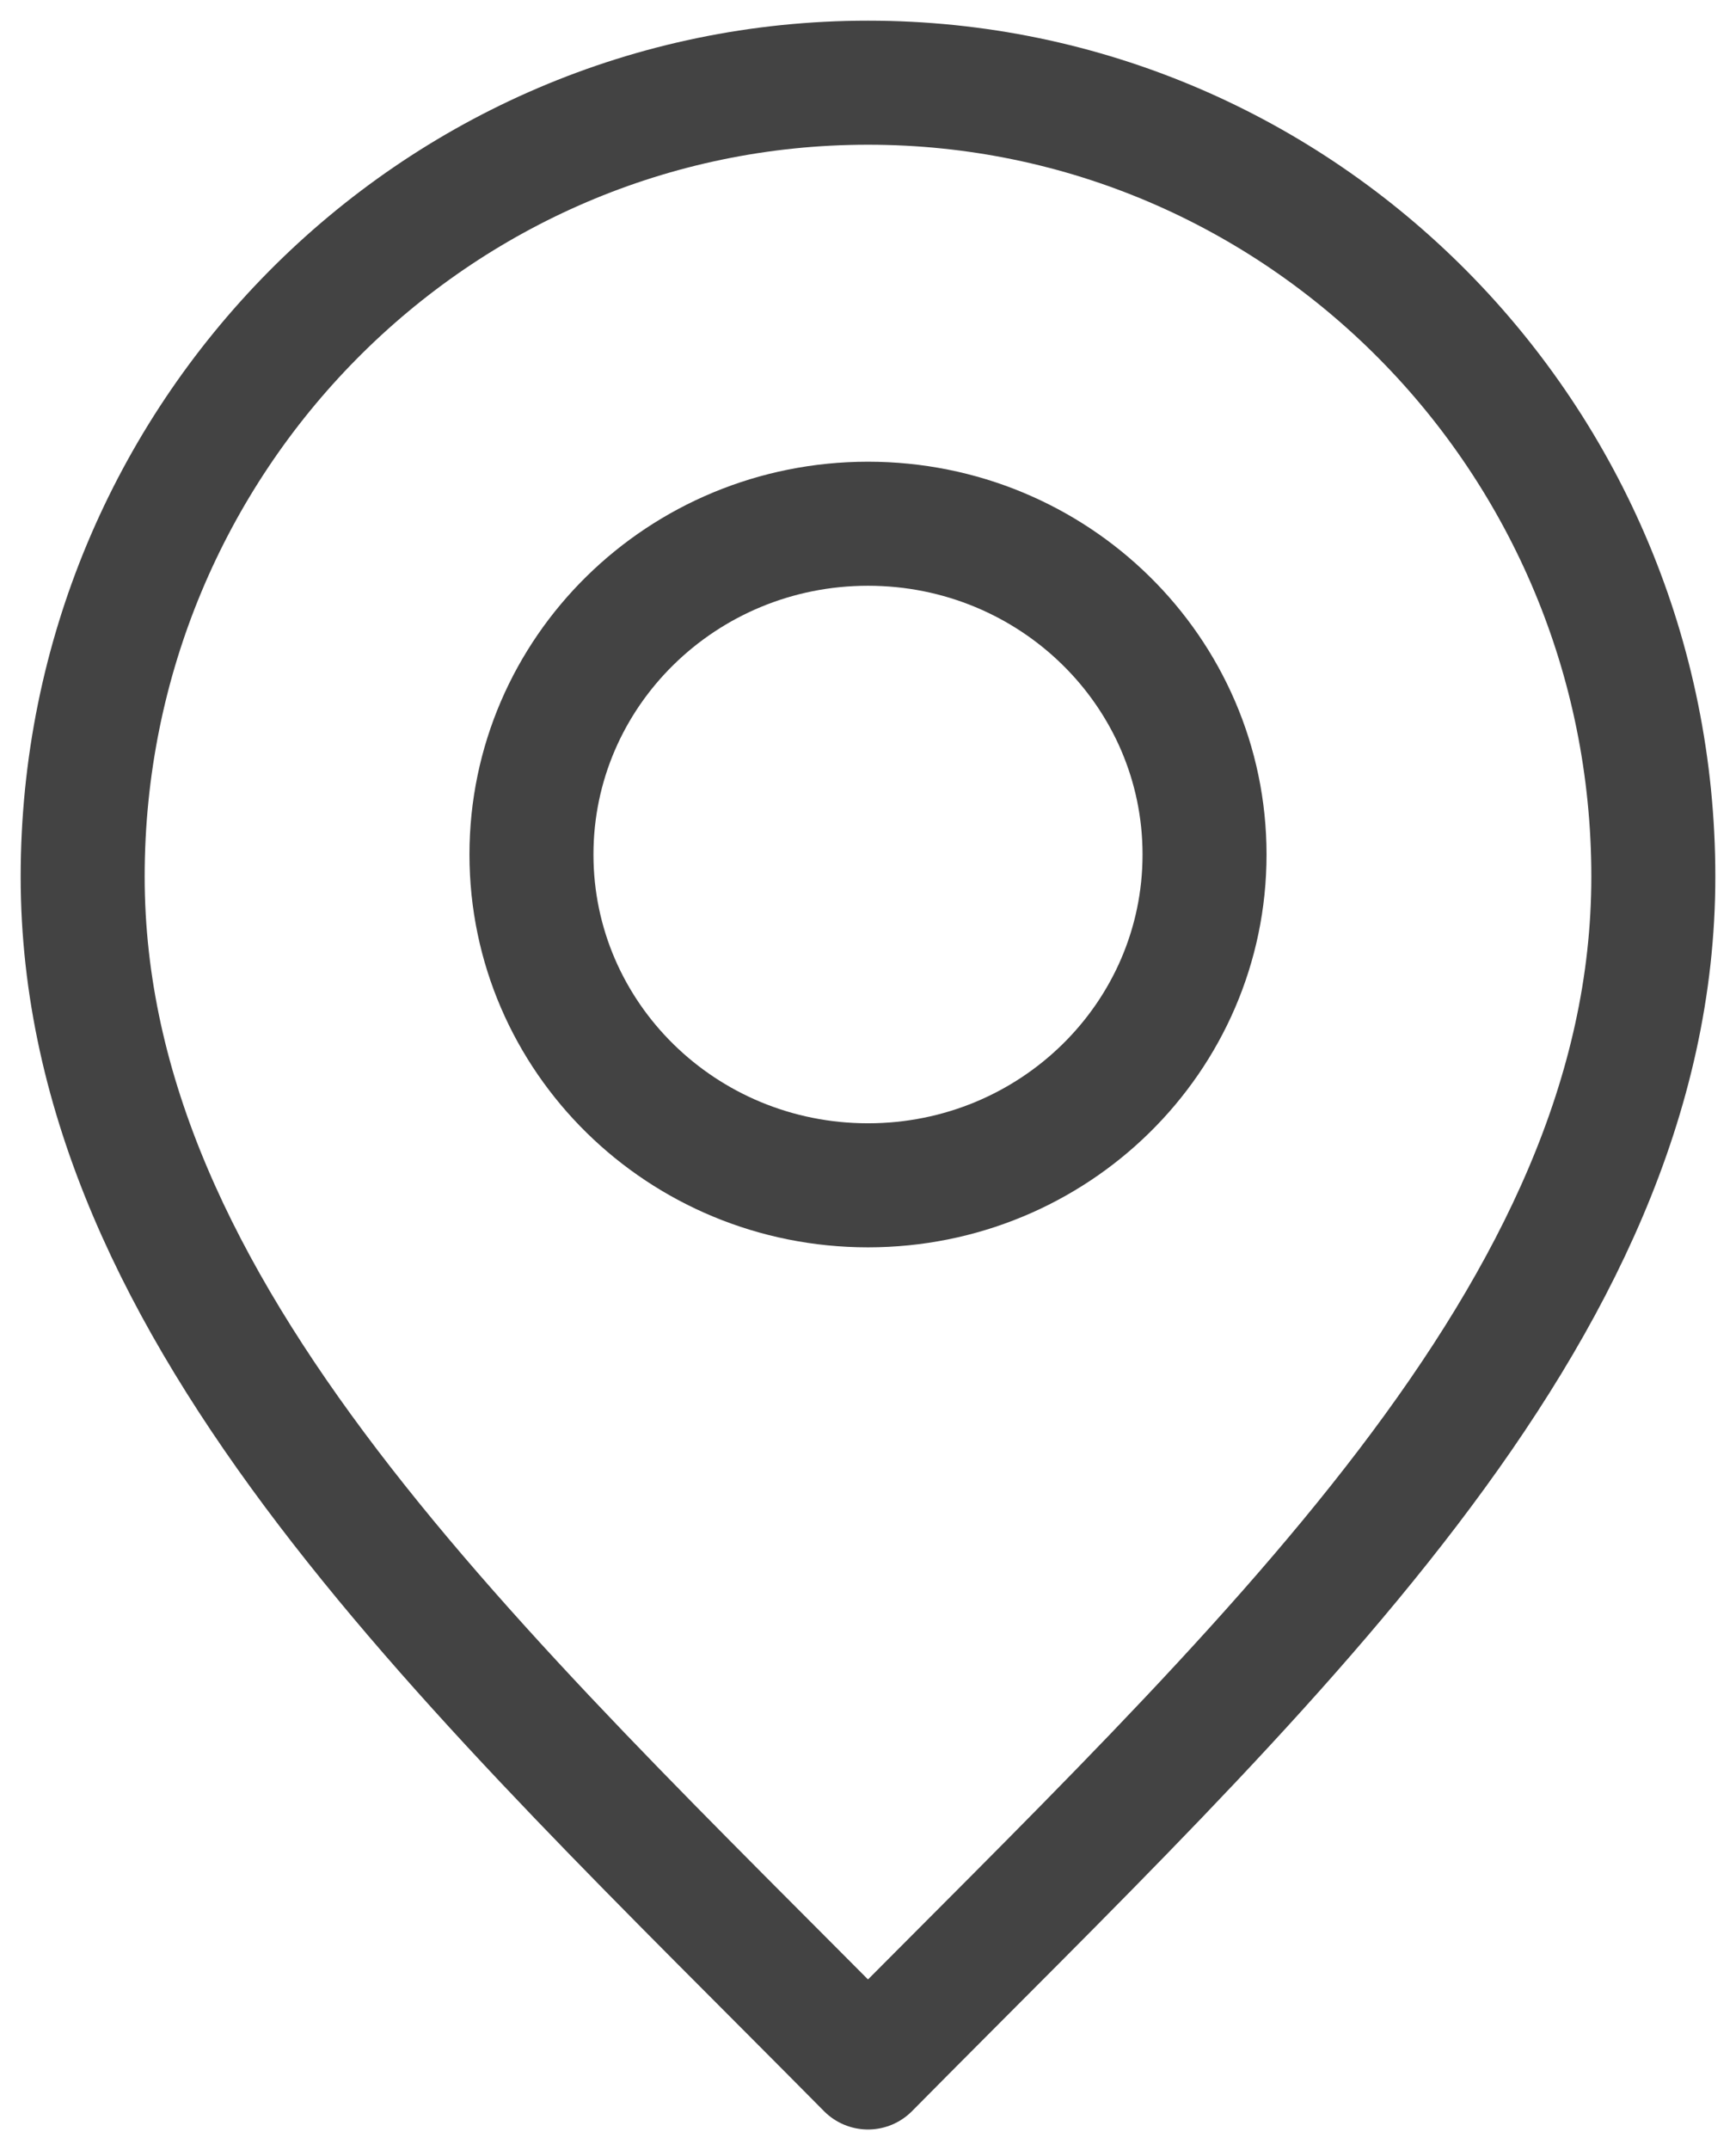 <svg width="21" height="26" viewBox="0 0 21 26" fill="none" xmlns="http://www.w3.org/2000/svg">
<path d="M10.5 25C15.25 20.2 20 15.902 20 10.6C20 5.298 15.747 1 10.5 1C5.253 1 1 5.298 1 10.6C1 15.902 5.75 20.2 10.5 25Z" stroke="#434343" stroke-width="1.5" stroke-linecap="round" stroke-linejoin="round"/>
<path d="M10.5 14.333C12.749 14.333 14.571 12.543 14.571 10.333C14.571 8.124 12.749 6.333 10.5 6.333C8.251 6.333 6.429 8.124 6.429 10.333C6.429 12.543 8.251 14.333 10.5 14.333Z" stroke="#434343" stroke-width="1.5" stroke-linecap="round" stroke-linejoin="round"/>
</svg>
